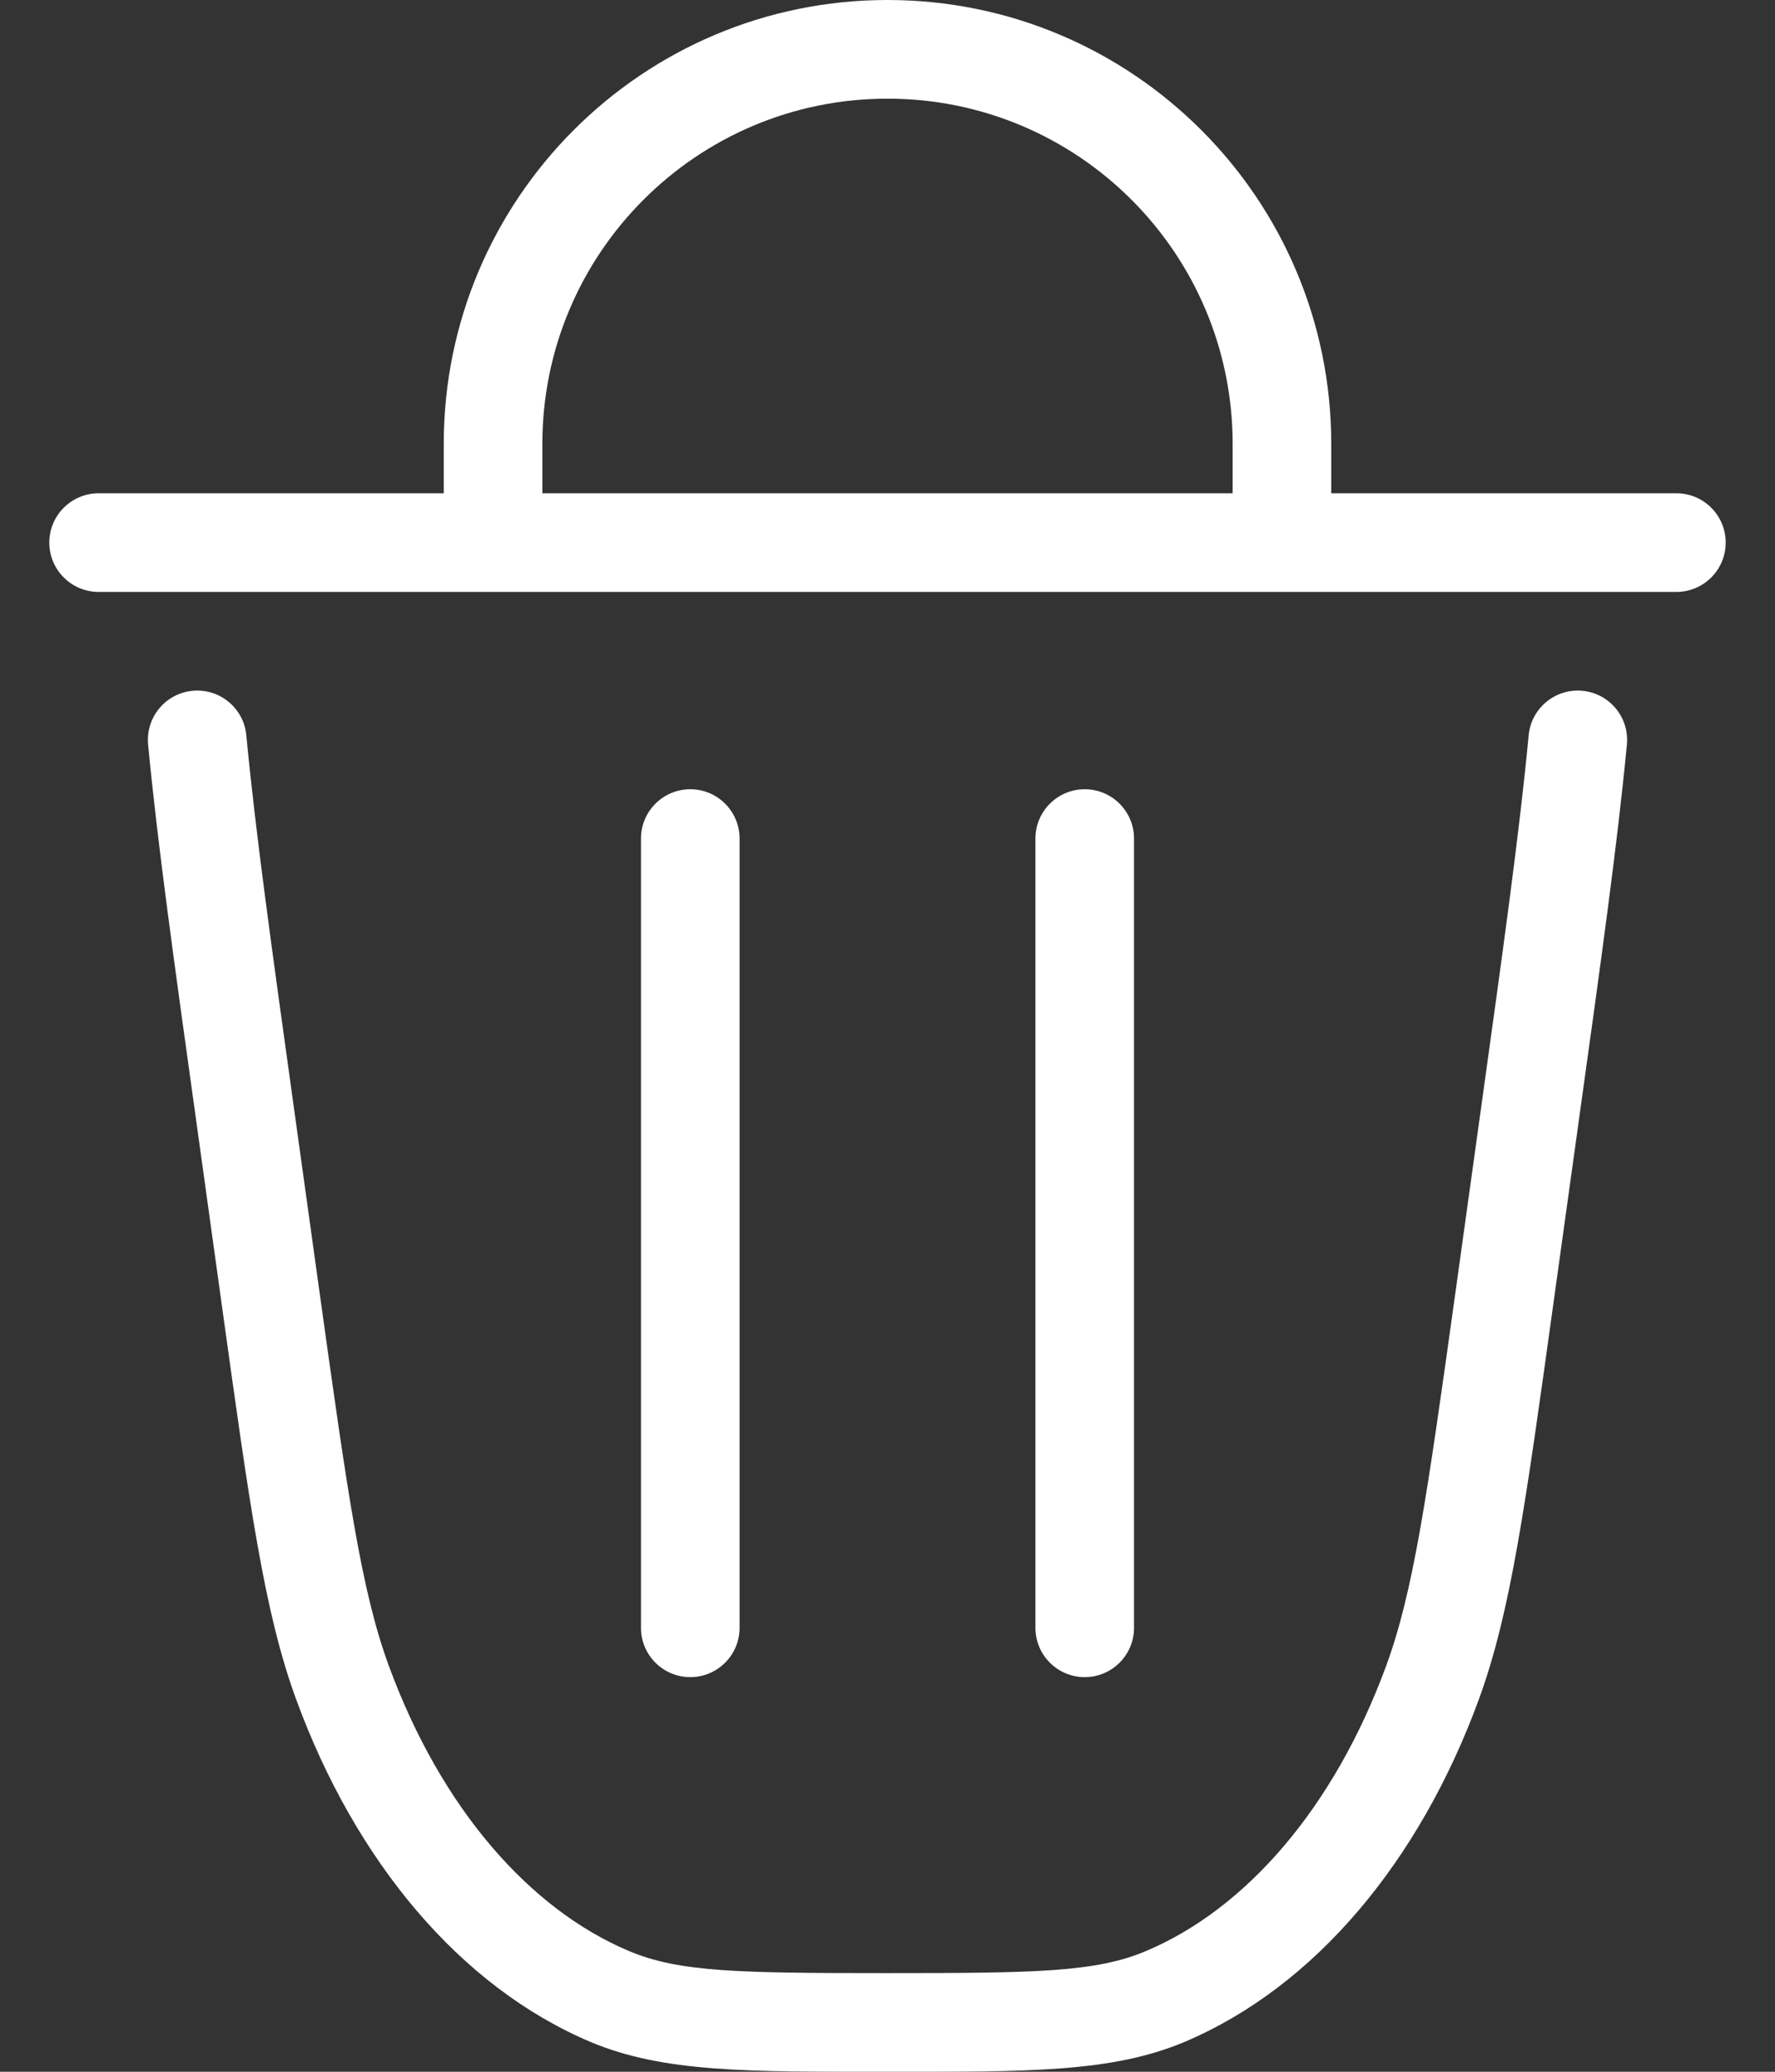 <svg width="18" height="21" viewBox="0 0 18 21" fill="none" xmlns="http://www.w3.org/2000/svg">
<rect x="0" y="0" width="18" height="21" fill="#333333" stroke="none"/>
<path d="M15.517 11.28L16.012 11.348L15.517 11.28ZM15.255 13.165L15.75 13.233V13.233L15.255 13.165ZM2.745 13.165L3.24 13.096L2.745 13.165ZM2.483 11.28L1.988 11.348L2.483 11.28ZM6.184 20.237L5.989 20.698H5.989L6.184 20.237ZM3.475 17.06L3.944 16.888L3.475 17.06ZM14.525 17.06L14.994 17.233L14.525 17.06ZM11.816 20.237L11.622 19.776L11.816 20.237ZM2.498 7.453C2.472 7.178 2.228 6.976 1.953 7.002C1.678 7.028 1.476 7.272 1.502 7.547L2.498 7.453ZM16.498 7.547C16.524 7.272 16.322 7.028 16.047 7.002C15.772 6.976 15.528 7.178 15.502 7.453L16.498 7.547ZM17 6C17.276 6 17.5 5.776 17.5 5.5C17.5 5.224 17.276 5 17 5V6ZM1 5C0.724 5 0.5 5.224 0.5 5.5C0.5 5.776 0.724 6 1 6V5ZM6.5 16.5C6.5 16.776 6.724 17 7 17C7.276 17 7.5 16.776 7.5 16.5H6.5ZM7.5 8.5C7.5 8.224 7.276 8 7 8C6.724 8 6.5 8.224 6.5 8.5H7.5ZM10.5 16.5C10.5 16.776 10.724 17 11 17C11.276 17 11.5 16.776 11.5 16.5H10.5ZM11.5 8.5C11.5 8.224 11.276 8 11 8C10.724 8 10.5 8.224 10.5 8.5H11.5ZM13 5.5V6H13.5V5.5H13ZM5 5.5H4.5V6H5V5.5ZM15.022 11.211L14.76 13.096L15.75 13.233L16.012 11.348L15.022 11.211ZM3.24 13.096L2.978 11.211L1.988 11.348L2.25 13.233L3.24 13.096ZM9 20C7.493 20 6.886 19.991 6.378 19.776L5.989 20.698C6.729 21.009 7.583 21 9 21V20ZM2.25 13.233C2.531 15.256 2.68 16.347 3.006 17.233L3.944 16.888C3.665 16.128 3.529 15.17 3.24 13.096L2.25 13.233ZM6.378 19.776C5.374 19.353 4.477 18.337 3.944 16.888L3.006 17.233C3.604 18.861 4.661 20.137 5.989 20.698L6.378 19.776ZM14.76 13.096C14.471 15.17 14.335 16.128 14.056 16.888L14.994 17.233C15.32 16.347 15.469 15.256 15.75 13.233L14.76 13.096ZM9 21C10.417 21 11.271 21.009 12.011 20.698L11.622 19.776C11.114 19.991 10.507 20 9 20V21ZM14.056 16.888C13.523 18.337 12.626 19.353 11.622 19.776L12.011 20.698C13.339 20.137 14.396 18.861 14.994 17.233L14.056 16.888ZM2.978 11.211C2.756 9.617 2.589 8.417 2.498 7.453L1.502 7.547C1.596 8.539 1.767 9.763 1.988 11.348L2.978 11.211ZM16.012 11.348C16.233 9.763 16.404 8.539 16.498 7.547L15.502 7.453C15.411 8.417 15.244 9.617 15.022 11.211L16.012 11.348ZM17 5H1V6H17V5ZM7.5 16.5V8.5H6.5V16.5H7.5ZM11.5 16.5V8.5H10.5V16.5H11.5ZM12.5 4.5V5.5H13.5V4.5H12.5ZM13 5H5V6H13V5ZM5.5 5.5V4.5H4.5V5.5H5.5ZM9 1C10.933 1 12.5 2.567 12.5 4.5H13.5C13.5 2.015 11.485 0 9 0V1ZM9 0C6.515 0 4.5 2.015 4.5 4.5H5.5C5.5 2.567 7.067 1 9 1V0Z" fill="white"/>
</svg>
